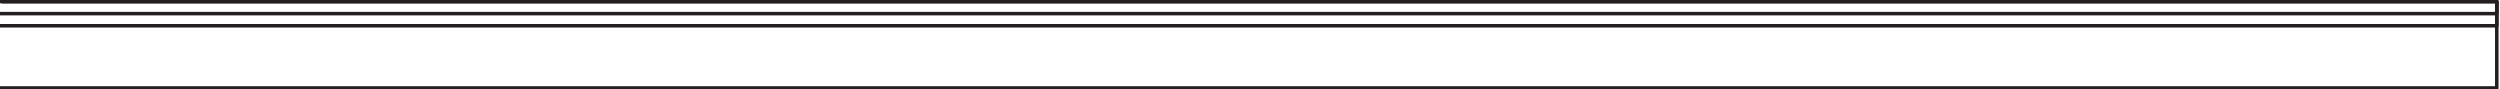 <svg width="531" height="19" viewBox="0 0 531 19" fill="none" xmlns="http://www.w3.org/2000/svg">
<g clip-path="url(#clip0)">
<path d="M0.342 0.322H530.316V18.678H0" stroke="#231F20" stroke-width="0.75" stroke-miterlimit="10" stroke-linejoin="round"/>
<path d="M0 0.322H530.316V2.899H0" stroke="#231F20" stroke-width="0.75" stroke-miterlimit="10" stroke-linejoin="round"/>
<path d="M0.342 0.322H530.316V5.475H0" stroke="#231F20" stroke-width="0.75" stroke-miterlimit="10" stroke-linejoin="round"/>
</g>
<defs>
<clipPath id="clip0">
<rect width="531" height="19" fill="white"/>
</clipPath>
</defs>
</svg>
